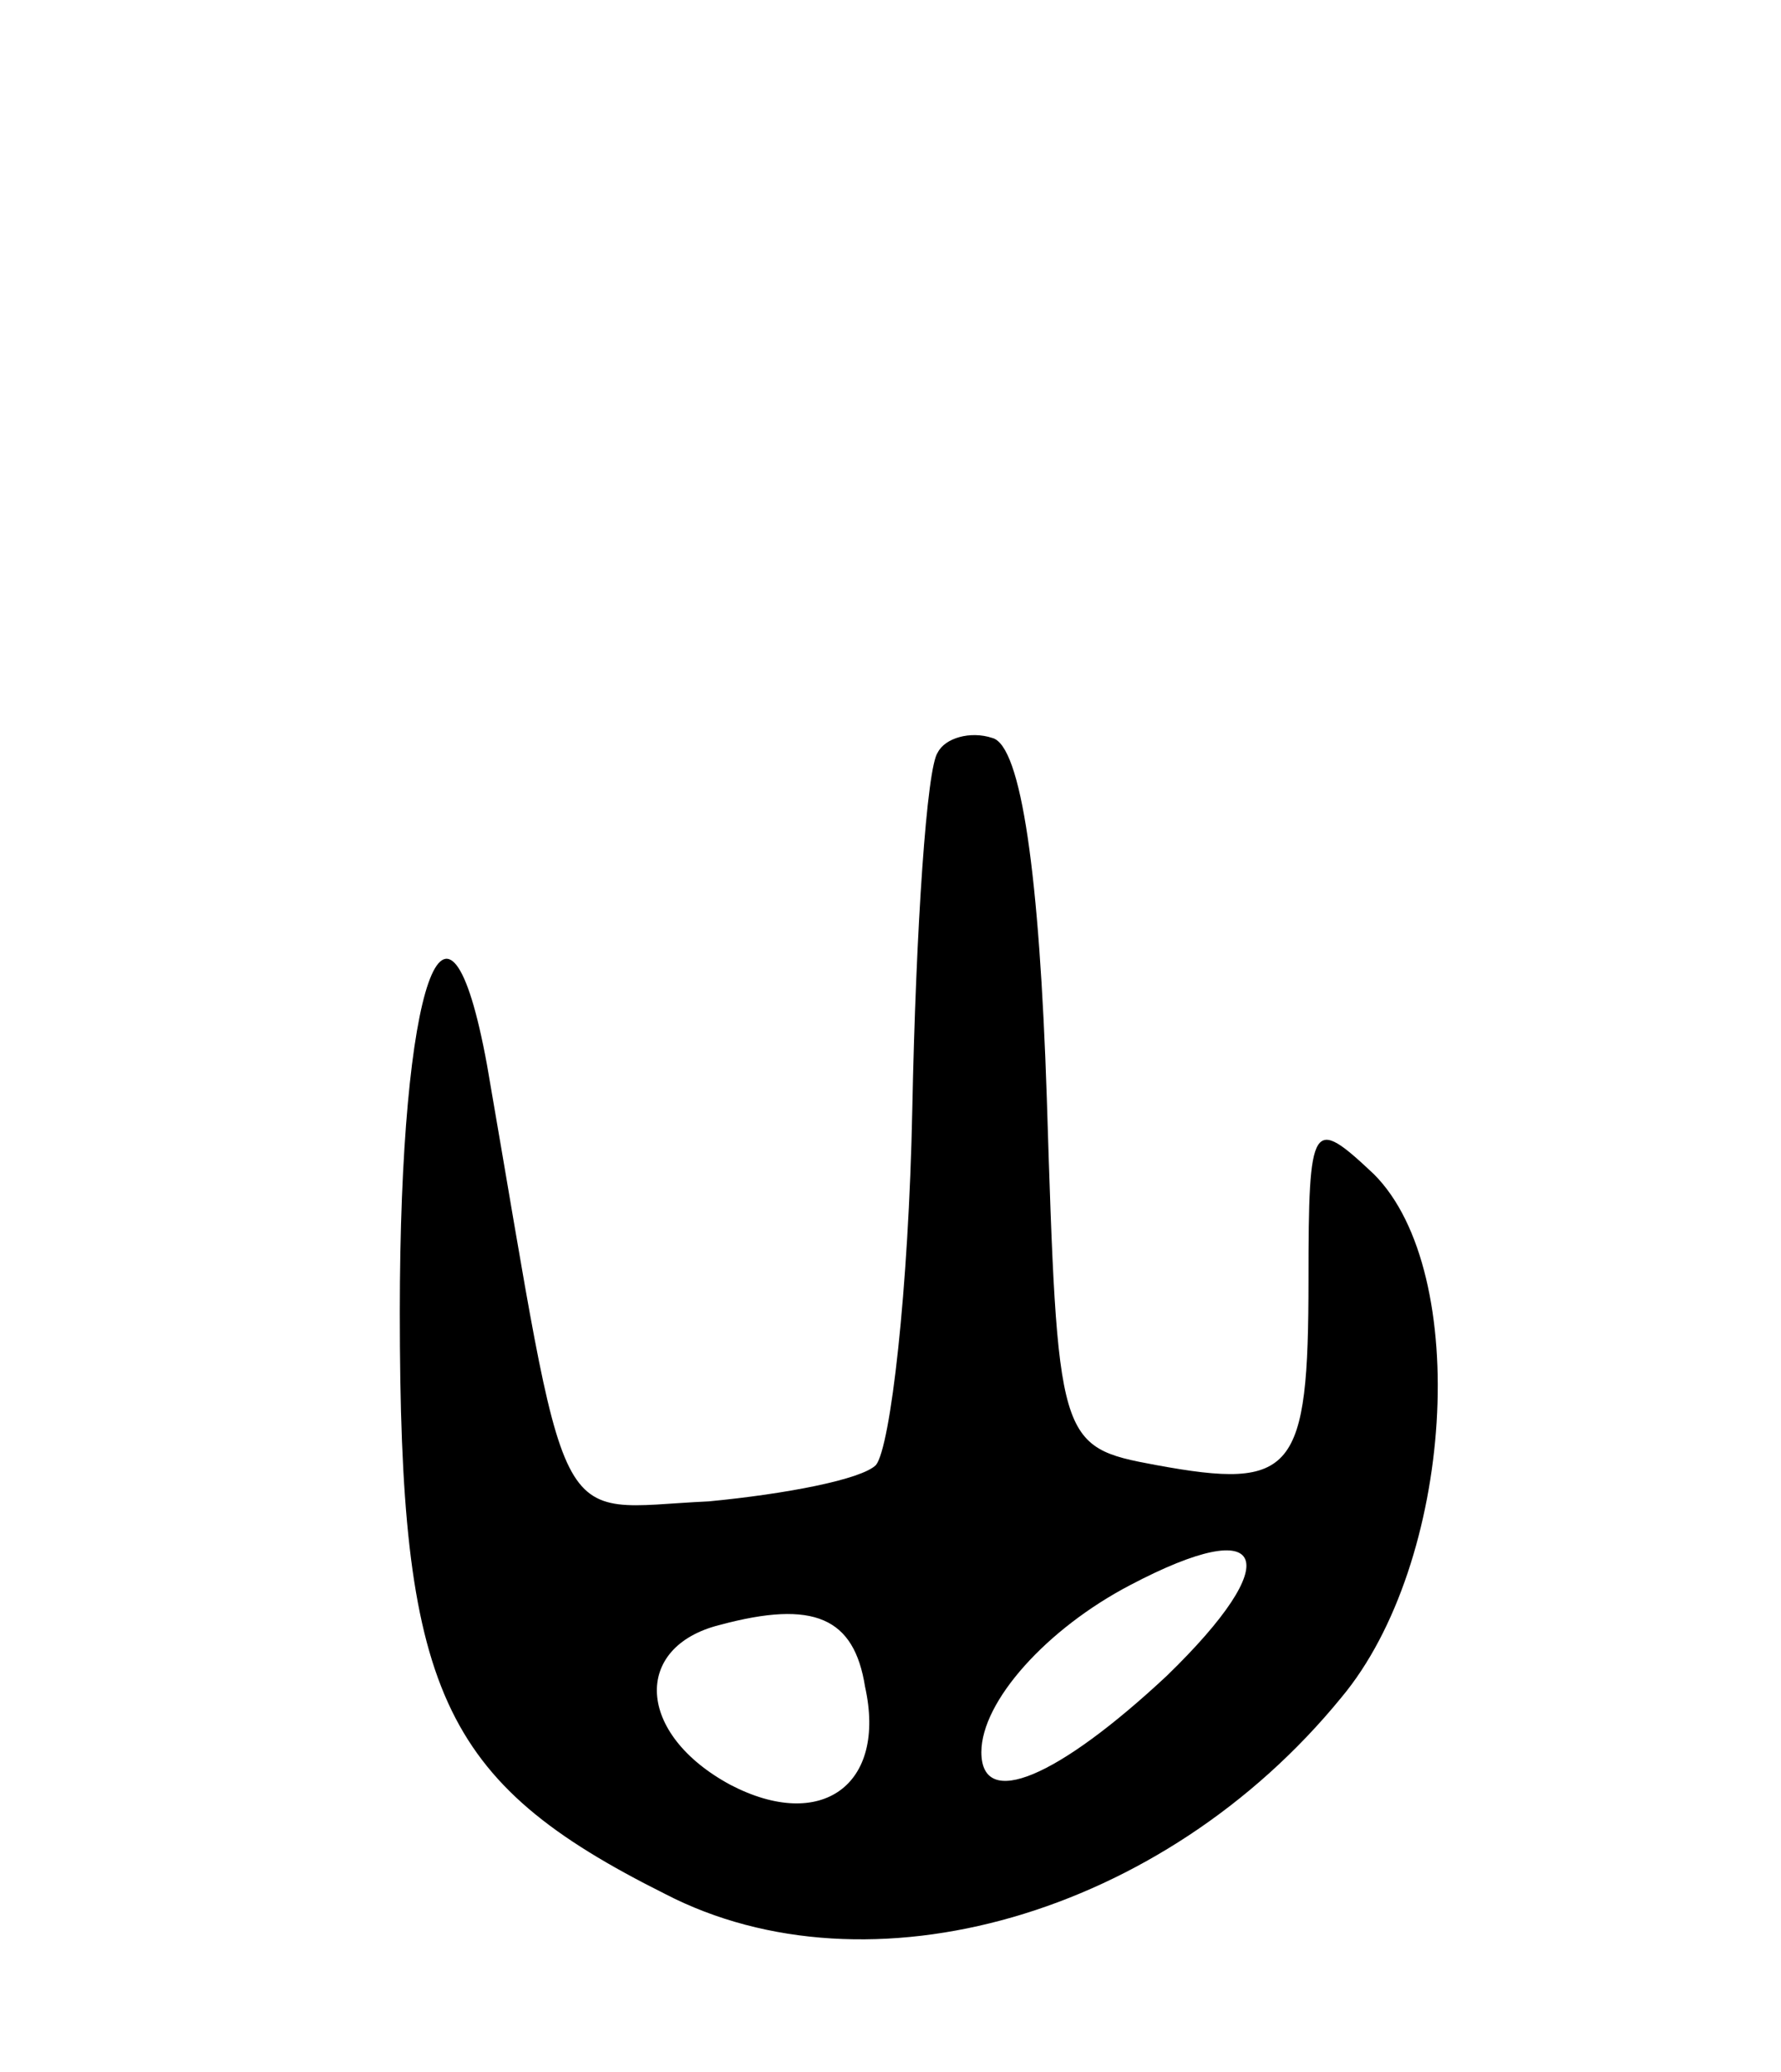 <svg version="1.0" xmlns="http://www.w3.org/2000/svg"
 width="49pt" height="57pt" viewBox="0 0 49 57"
 preserveAspectRatio="xMidYMid meet">
<g transform="translate(0,57) scale(0.1,-0.1)"
fill="#000000" stroke="none">
<path d="M258 363 c-3 -4 -6 -48 -7 -98 -1 -50 -6 -93 -10 -98 -4 -4 -25 -8
-46 -10 -44 -2 -38 -13 -61 120 -11 60 -24 23 -24 -68 0 -104 11 -129 73 -160
56 -29 137 -6 186 54 31 37 36 117 9 144 -17 16 -18 15 -18 -29 0 -53 -4 -58
-42 -51 -27 5 -27 6 -30 101 -2 61 -7 97 -15 99 -6 2 -13 0 -15 -4z m63 -254
c-30 -28 -51 -37 -51 -21 0 14 18 34 41 46 38 20 43 7 10 -25z m-83 -3 c6 -27
-12 -40 -37 -27 -26 14 -27 38 -3 44 26 7 37 2 40 -17z"/>
</g>
</svg>
